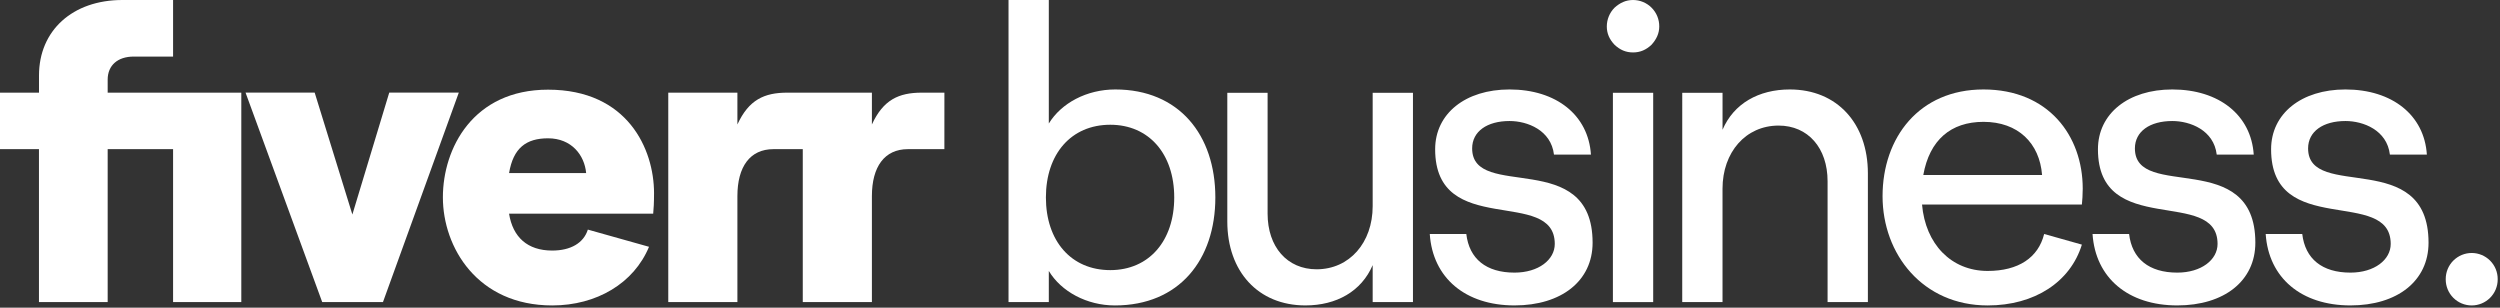 <svg width="130" height="16" viewBox="0 0 130 16" fill="none" xmlns="http://www.w3.org/2000/svg">
<rect x="0" y="0" width="130" height="16" fill="#333333" stroke="none"/>
<path d="M49.109 4.818H47.933C46.734 4.818 45.928 5.189 45.339 6.473V4.818H40.939C39.741 4.818 38.935 5.189 38.345 6.473V4.818H34.75V15.709H38.345V10.197C38.345 8.672 38.998 7.756 40.219 7.756H41.744V15.709H45.339V10.197C45.339 8.672 45.992 7.756 47.212 7.756H49.108L49.109 4.818Z" fill="white"/>
<path d="M16.755 15.709H19.914L23.858 4.815H20.241L18.323 11.155L16.363 4.815H12.768L16.755 15.709Z" fill="white"/>
<path d="M2.026 15.709H5.599V7.756H9V15.709H12.548V4.818H5.599V4.14C5.599 3.398 6.122 2.942 6.95 2.942H9V0H6.364C3.77 0 2.028 1.588 2.028 3.922V4.818H0V7.756H2.026V15.709Z" fill="white"/>
<path d="M34.01 10.044C34.01 7.756 32.637 4.663 28.498 4.663C24.598 4.663 23.03 7.713 23.03 10.262C23.03 12.855 24.816 15.883 28.716 15.883C31.025 15.883 32.964 14.728 33.749 12.833L30.568 11.939C30.35 12.637 29.674 13.029 28.715 13.029C27.429 13.029 26.666 12.332 26.471 11.112H33.966C33.99 10.872 34.01 10.545 34.01 10.044ZM26.472 9C26.689 7.693 27.365 7.192 28.498 7.192C29.718 7.192 30.393 8.063 30.48 9H26.472Z" fill="white"/>
<path d="M54.538 14.089V15.709H52.443V0H54.538V6.423C55.186 5.364 56.503 4.652 57.993 4.652C61.319 4.652 63.198 7.027 63.198 10.267C63.198 13.507 61.319 15.883 57.974 15.883C56.525 15.883 55.186 15.169 54.538 14.089ZM61.06 10.267C61.06 7.999 59.743 6.487 57.734 6.487C55.704 6.487 54.387 7.999 54.387 10.267C54.387 12.534 55.704 14.046 57.734 14.046C59.743 14.046 61.06 12.534 61.06 10.267Z" fill="white"/>
<path d="M73.474 15.709H71.379V13.787C70.797 15.147 69.5 15.882 67.881 15.882C65.419 15.882 63.82 14.111 63.82 11.519V4.825H65.915V11.109C65.915 12.837 66.93 14.003 68.463 14.003C70.169 14.003 71.379 12.621 71.379 10.72V4.825H73.474L73.474 15.709Z" fill="white"/>
<path d="M74.348 12.167H76.248C76.399 13.463 77.284 14.176 78.753 14.176C80.006 14.176 80.848 13.506 80.848 12.685C80.848 9.705 74.628 12.427 74.628 7.762C74.628 5.904 76.205 4.652 78.493 4.652C80.934 4.652 82.596 5.991 82.729 8.04H80.807C80.655 6.766 79.424 6.293 78.496 6.293C77.331 6.293 76.552 6.833 76.552 7.718C76.552 10.461 82.815 7.654 82.815 12.621C82.815 14.607 81.195 15.882 78.755 15.882C76.205 15.883 74.499 14.456 74.348 12.167Z" fill="white"/>
<path d="M85.966 4.825H83.871V15.709H85.966V4.825Z" fill="white"/>
<path d="M87.477 4.825H89.572V6.747C90.154 5.386 91.45 4.652 93.07 4.652C95.532 4.652 97.13 6.423 97.13 9.014V15.709H95.034V9.424C95.034 7.696 94.019 6.53 92.486 6.53C90.78 6.53 89.571 7.912 89.571 9.813V15.709H87.476L87.477 4.825Z" fill="white"/>
<path d="M108.812 12.167H110.713C110.864 13.463 111.75 14.176 113.218 14.176C114.471 14.176 115.313 13.506 115.313 12.685C115.313 9.705 109.093 12.427 109.093 7.762C109.093 5.904 110.67 4.652 112.958 4.652C115.398 4.652 117.061 5.991 117.194 8.04H115.27C115.119 6.766 113.888 6.293 112.959 6.293C111.794 6.293 111.015 6.833 111.015 7.718C111.015 10.461 117.278 7.654 117.278 12.621C117.278 14.607 115.658 15.882 113.218 15.882C110.67 15.883 108.963 14.456 108.812 12.167Z" fill="white"/>
<path d="M106.296 12.167C105.993 13.398 104.957 14.089 103.358 14.089C101.458 14.089 100.119 12.685 99.946 10.634H108.258C108.28 10.44 108.302 10.094 108.302 9.813C108.302 7.049 106.51 4.652 103.14 4.652C99.793 4.652 97.893 7.157 97.893 10.202C97.893 13.225 99.99 15.883 103.358 15.883C105.81 15.883 107.664 14.652 108.258 12.72L106.296 12.167ZM103.142 6.336C104.935 6.336 106.058 7.438 106.188 9.101H100.011C100.335 7.287 101.437 6.336 103.142 6.336Z" fill="white"/>
<path d="M117.816 12.167H119.717C119.868 13.463 120.754 14.176 122.222 14.176C123.475 14.176 124.317 13.506 124.317 12.685C124.317 9.705 118.097 12.427 118.097 7.762C118.097 5.904 119.674 4.652 121.962 4.652C124.402 4.652 126.065 5.991 126.197 8.04H124.275C124.124 6.766 122.893 6.293 121.965 6.293C120.8 6.293 120.021 6.833 120.021 7.718C120.021 10.461 126.284 7.654 126.284 12.621C126.284 14.607 124.664 15.882 122.223 15.882C119.674 15.883 117.968 14.456 117.816 12.167Z" fill="white"/>
<path d="M84.918 1.28467e-09C84.543 1.28467e-09 84.236 0.147 83.955 0.401C83.698 0.661 83.554 1.011 83.554 1.377C83.554 1.738 83.688 2.045 83.955 2.326C84.236 2.593 84.543 2.727 84.918 2.727C85.292 2.727 85.599 2.593 85.88 2.326C86.135 2.045 86.281 1.738 86.281 1.377C86.283 1.196 86.249 1.018 86.181 0.851C86.113 0.684 86.013 0.532 85.886 0.404C85.76 0.276 85.609 0.174 85.442 0.105C85.276 0.036 85.098 -7.81868e-06 84.918 1.28467e-09Z" fill="white"/>
<path d="M129.88 14.507V14.532C129.88 14.89 129.738 15.234 129.484 15.487C129.231 15.741 128.887 15.883 128.529 15.883C128.171 15.883 127.827 15.741 127.573 15.487C127.32 15.234 127.178 14.89 127.178 14.532V14.507C127.178 14.148 127.32 13.805 127.573 13.551C127.827 13.298 128.171 13.155 128.529 13.155C128.887 13.155 129.231 13.298 129.484 13.551C129.738 13.805 129.88 14.148 129.88 14.507Z" fill="white"/>
</svg>
